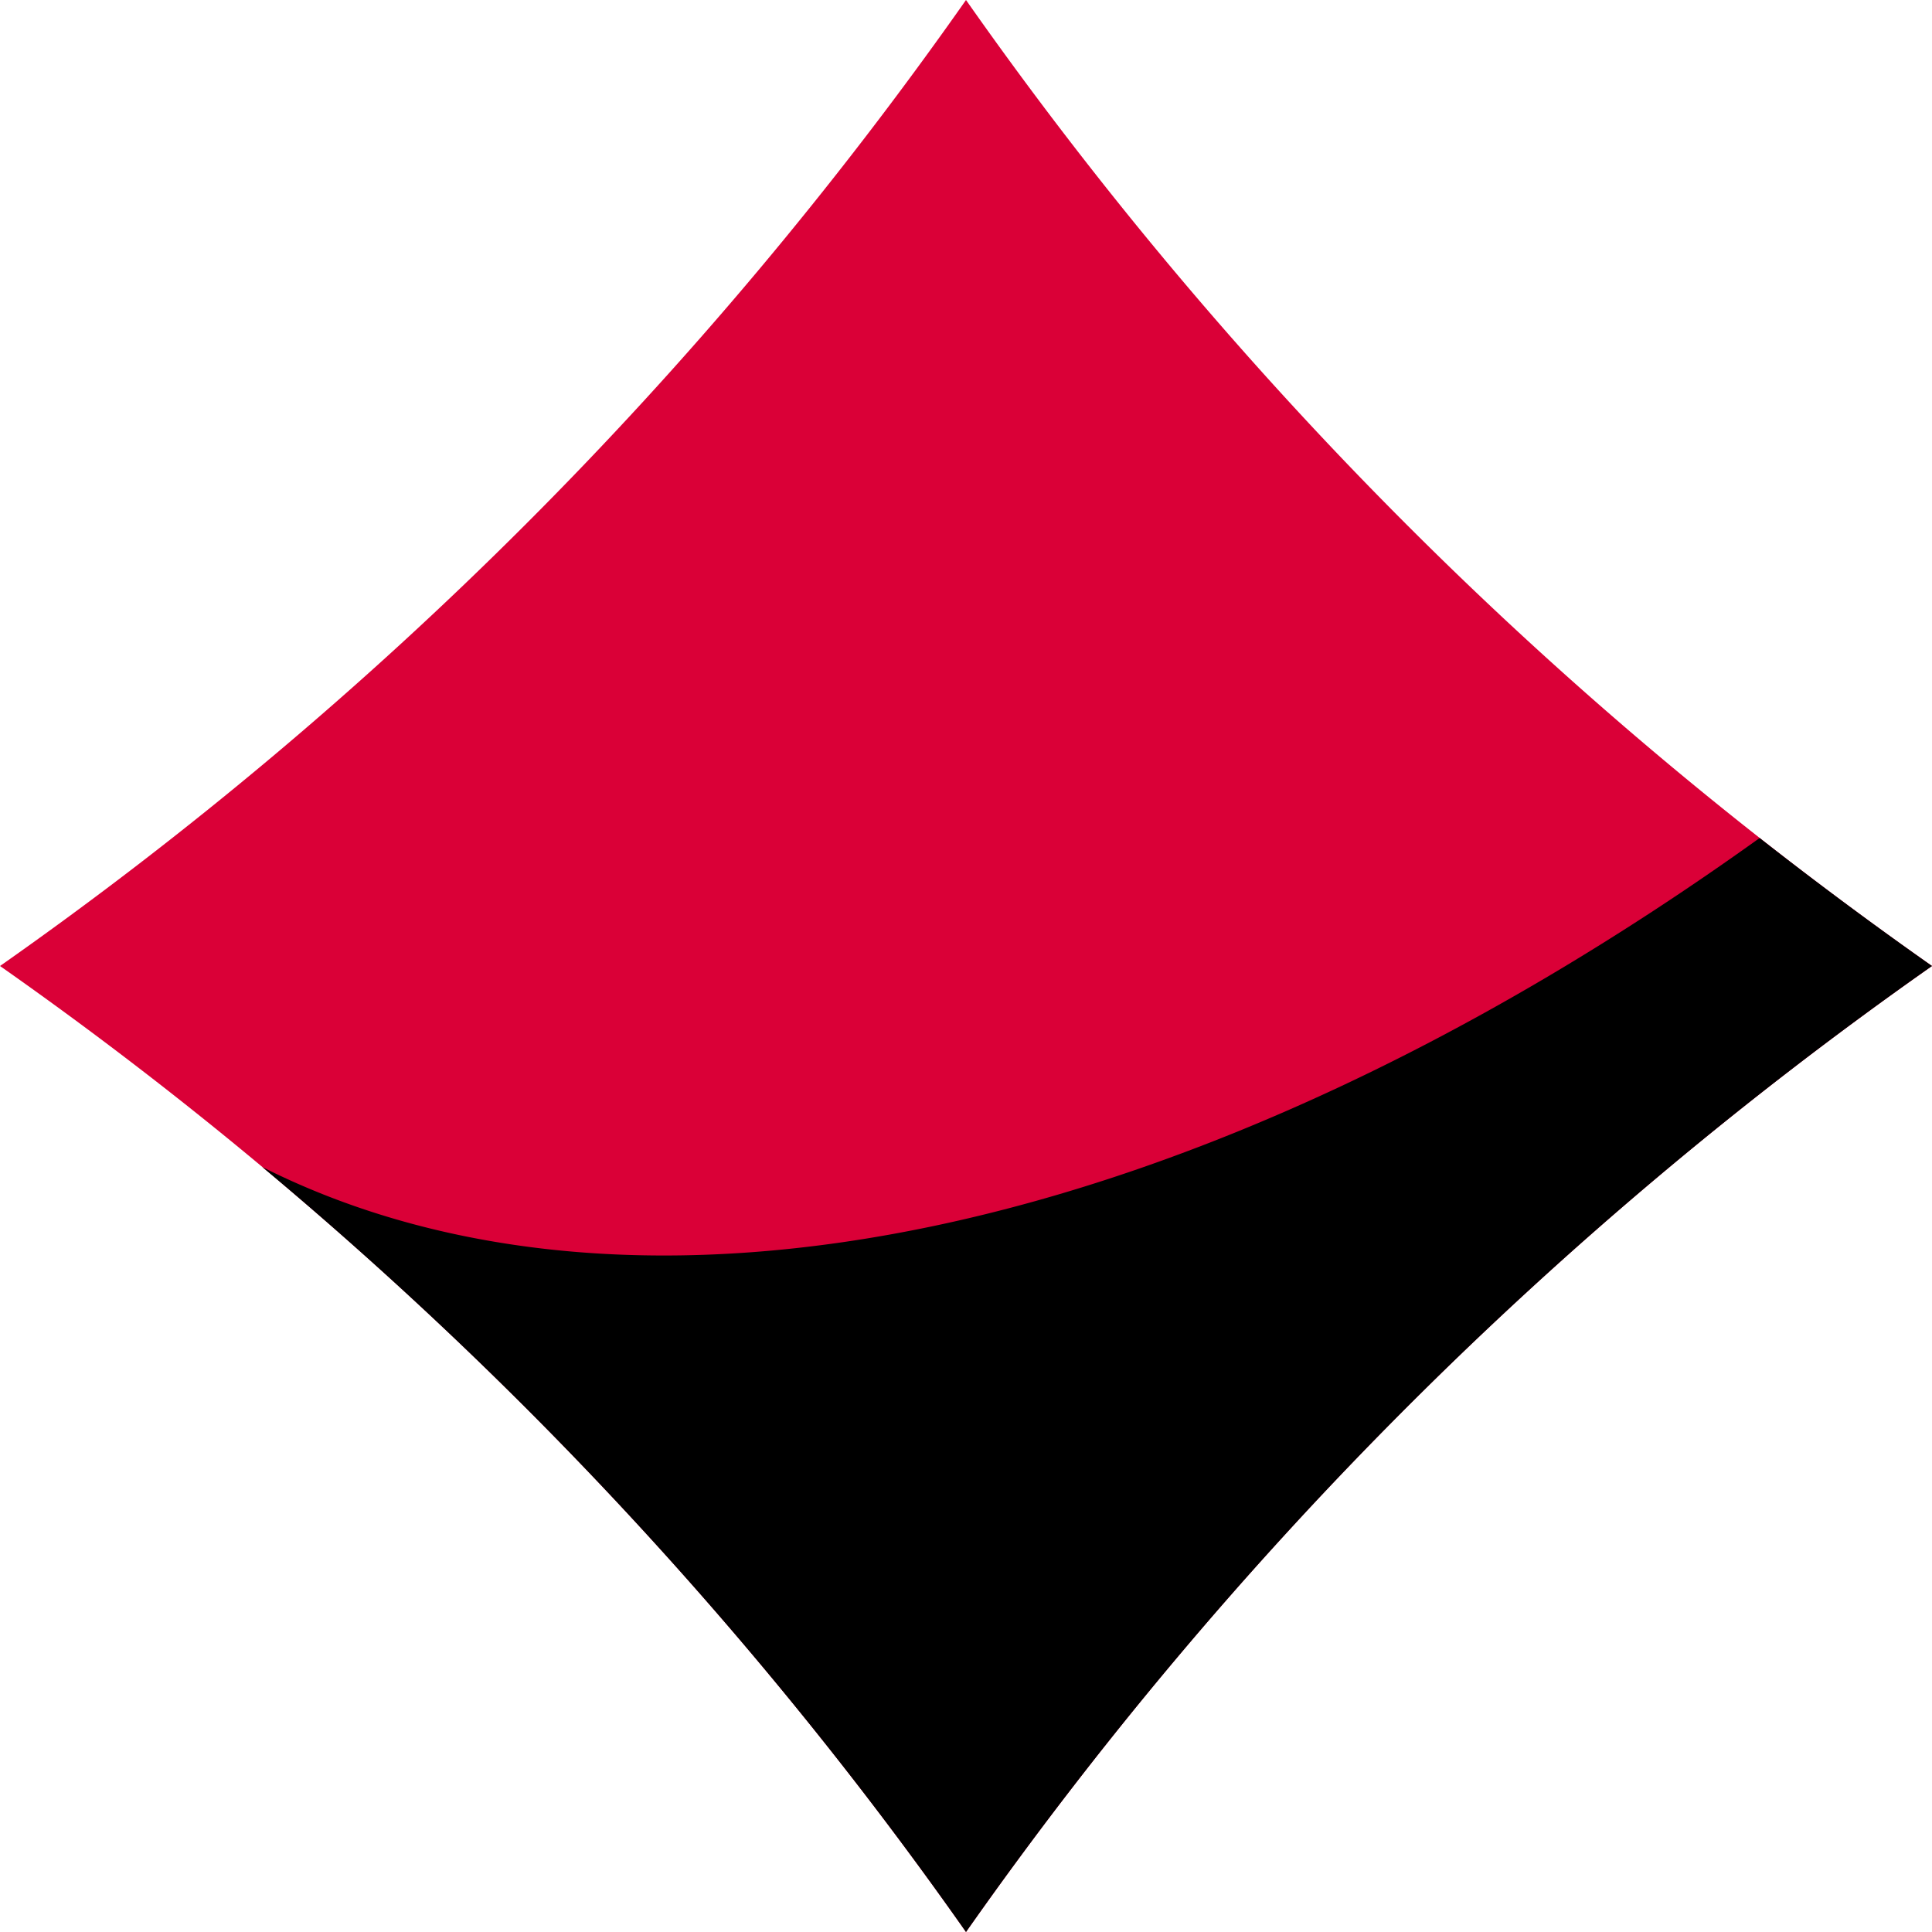 <svg xmlns="http://www.w3.org/2000/svg" version="1.1" xmlns:xlink="http://www.w3.org/1999/xlink" width="512" height="512" x="0" y="0" viewBox="0 0 64 64" style="enable-background:new 0 0 512 512" xml:space="preserve" class=""><g><g data-name="Layer 2"><path fill="#da0037" d="M32 64a131.095 131.095 0 0 0-14.609-17.391A131.095 131.095 0 0 0 0 32a131.095 131.095 0 0 0 17.391-14.609A131.095 131.095 0 0 0 32 0a131.095 131.095 0 0 0 14.609 17.391A131.095 131.095 0 0 0 64 32a131.092 131.092 0 0 0-32 32z" opacity="1" data-original="#da0037"></path><path d="M64 32a131.213 131.213 0 0 0-32 32 131.315 131.315 0 0 0-14.61-17.39 133.03 133.03 0 0 0-8.7-7.95c12.3 6.19 30.81 2.58 49.6-10.9 1.98 1.55 3.89 2.96 5.71 4.24z" opacity="1" fill="#00000020" data-original="#00000020"></path></g></g></svg>